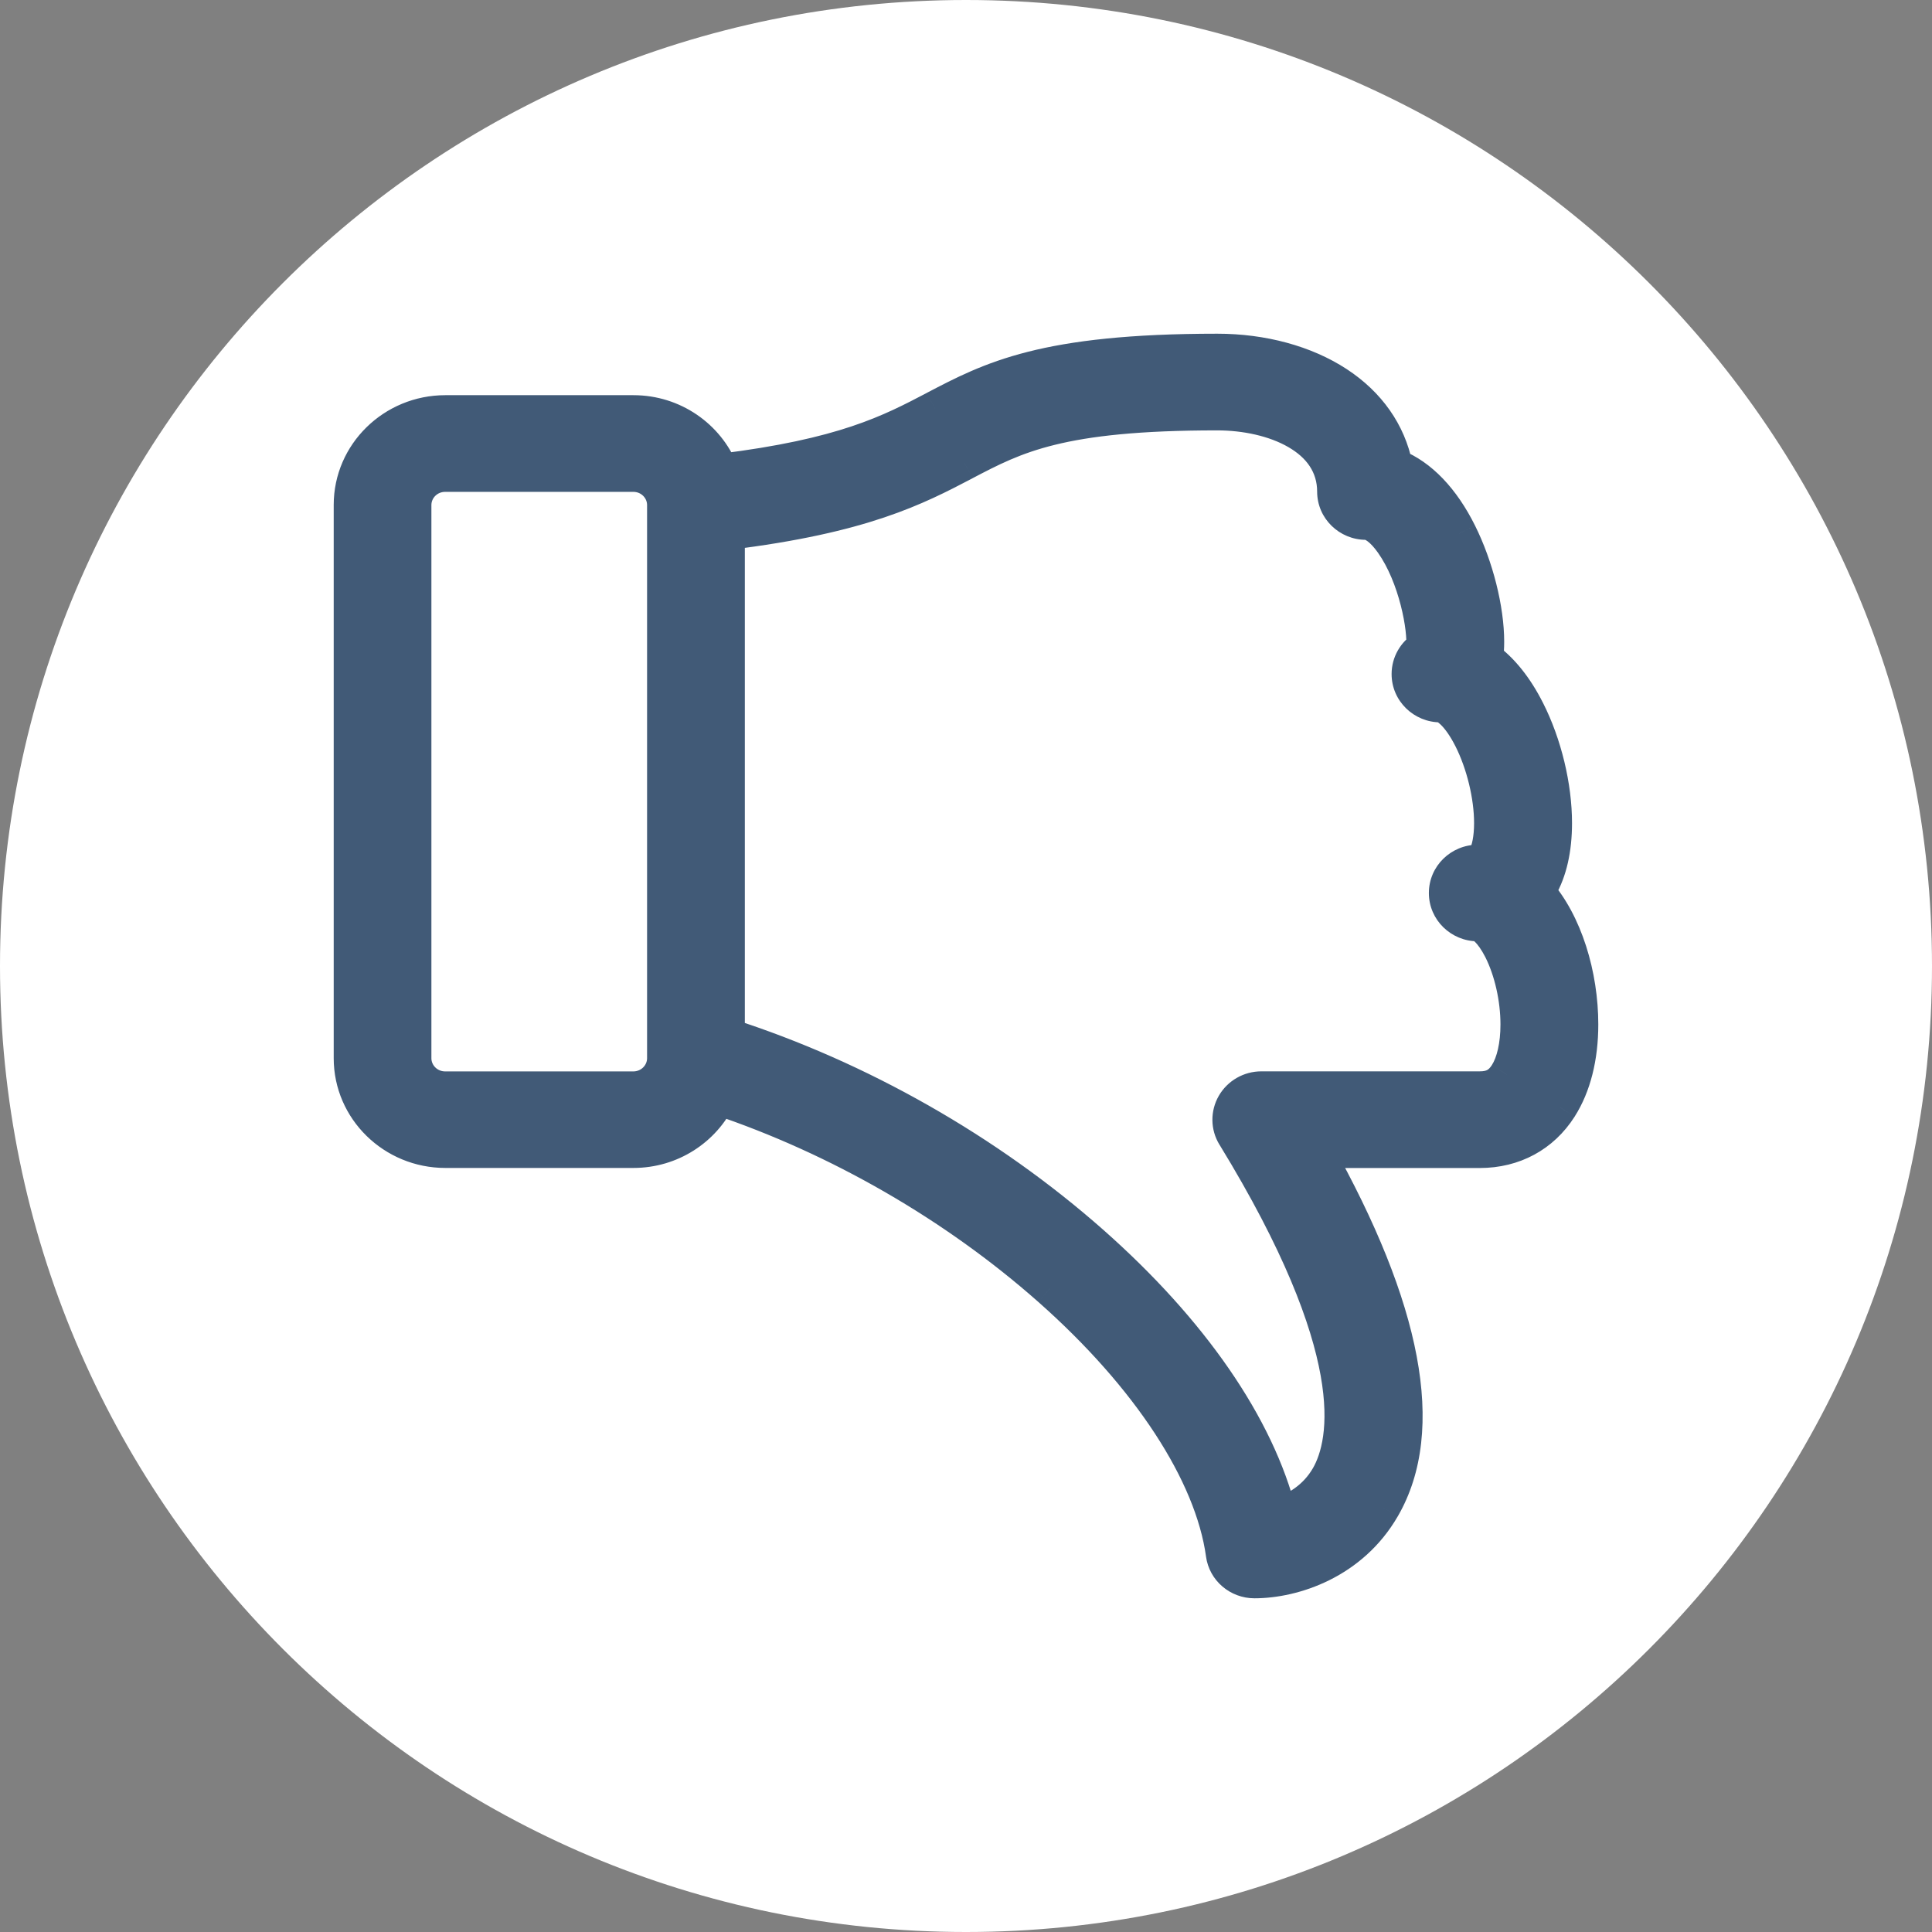 <svg width="55" height="55" viewBox="0 0 55 55" version="1.1" xmlns="http://www.w3.org/2000/svg" xmlns:xlink="http://www.w3.org/1999/xlink">
<rect x="0" y="0" width="55" height="55" fill="#808080" stroke="none"/>
<title>lnr-thumbs-down</title>
<desc>Created using Figma</desc>
<g id="Canvas" transform="translate(-2875 -1051)">
<g id="lnr-thumbs-down">
<g id="Ellipse 2.2">
<use xlink:href="#path0_fill" transform="translate(2875 1051)" fill="#FFFFFF"/>
</g>
<g id="Vector">
<use xlink:href="#path1_fill" transform="translate(2885 1061)" fill="#415A77"/>
<mask id="mask0_outline_out">
<rect id="mask0_outline_inv" fill="white" x="-1" y="-1" width="37" height="37" transform="translate(2885 1061)"/>
<use xlink:href="#path1_fill" fill="black" transform="translate(2885 1061)"/>
</mask>
<g mask="url(#mask0_outline_out)">
<use xlink:href="#path2_stroke_2x" transform="translate(2885 1061)" fill="#415A77"/>
</g>
</g>
</g>
</g>
<defs>
<path id="path0_fill" d="M 55 27.5C 55 42.688 42.688 55 27.5 55C 12.312 55 0 42.688 0 27.5C 0 12.312 12.312 0 27.5 0C 42.688 0 55 12.312 55 27.5Z"/>
<path id="path1_fill" d="M 33.76 15.387C 34.55 16.281 35 17.758 35 19.165C 35 20.094 34.795 20.908 34.406 21.519C 33.899 22.313 33.088 22.751 32.124 22.751L 27.452 22.751C 29.995 27.285 30.638 30.701 29.361 32.912C 28.471 34.454 26.84 35 25.711 35C 25.265 35 24.887 34.676 24.828 34.242C 24.508 31.934 22.707 29.18 19.887 26.686C 17.185 24.297 13.865 22.388 10.452 21.244C 10.022 22.133 9.099 22.749 8.032 22.749L 2.677 22.749C 1.201 22.749 1.69552e-10 21.571 1.69552e-10 20.124L 1.69552e-10 4.375C 1.69552e-10 2.928 1.201 1.75 2.677 1.75L 8.032 1.75C 9.164 1.75 10.131 2.441 10.524 3.416C 14.024 2.985 15.341 2.296 16.617 1.627C 18.215 0.791 19.721 -8.31234e-11 24.655 -8.31234e-11C 25.94 -8.31234e-11 27.15 0.329 28.064 0.926C 28.956 1.508 29.527 2.327 29.717 3.276C 30.429 3.559 31.061 4.214 31.544 5.187C 32.016 6.133 32.321 7.343 32.321 8.268C 32.321 8.442 32.31 8.601 32.291 8.748C 32.742 9.073 33.147 9.576 33.481 10.237C 33.963 11.191 34.252 12.386 34.252 13.432C 34.252 14.174 34.111 14.792 33.834 15.271C 33.811 15.31 33.788 15.348 33.765 15.385L 33.76 15.387ZM 8.028 3.502L 2.674 3.502C 2.181 3.502 1.781 3.894 1.781 4.377L 1.781 20.126C 1.781 20.609 2.181 21.001 2.674 21.001L 8.028 21.001C 8.521 21.001 8.921 20.609 8.921 20.126L 8.921 4.378L 8.921 4.377C 8.921 3.894 8.521 3.502 8.028 3.502L 8.028 3.502ZM 32.73 17.021C 32.46 16.489 32.187 16.297 32.069 16.297C 31.577 16.297 31.177 15.905 31.177 15.422C 31.177 14.939 31.577 14.547 32.069 14.547C 32.144 14.547 32.198 14.547 32.278 14.411C 32.396 14.206 32.464 13.851 32.464 13.434C 32.464 12.655 32.239 11.73 31.878 11.016C 31.525 10.318 31.166 10.064 31.009 10.064C 30.516 10.064 30.116 9.672 30.116 9.189C 30.116 8.879 30.281 8.606 30.529 8.45C 30.584 7.896 30.32 6.412 29.635 5.444C 29.376 5.078 29.103 4.868 28.889 4.868C 28.396 4.868 27.996 4.476 27.996 3.993C 27.996 2.453 26.261 1.752 24.649 1.752C 20.164 1.752 18.907 2.41 17.453 3.173C 16.093 3.885 14.565 4.686 10.704 5.157L 10.704 19.483C 14.454 20.689 18.115 22.768 21.078 25.386C 23.921 27.899 25.788 30.615 26.422 33.131C 26.907 32.979 27.455 32.657 27.807 32.05C 28.403 31.017 28.849 28.382 25.142 22.325C 24.976 22.056 24.973 21.718 25.131 21.443C 25.29 21.169 25.587 20.999 25.908 20.999L 32.124 20.999C 32.48 20.999 32.708 20.877 32.892 20.59C 33.101 20.262 33.215 19.755 33.215 19.163C 33.215 18.421 33.033 17.62 32.73 17.02L 32.73 17.021Z"/>
<path id="path2_stroke_2x" d="M 33.76 15.387L 33.604 14.912L 32.881 15.148L 33.385 15.718L 33.76 15.387ZM 34.406 21.519L 34.827 21.788L 34.827 21.787L 34.406 21.519ZM 27.452 22.751L 27.452 22.251L 26.598 22.251L 27.016 22.995L 27.452 22.751ZM 29.361 32.912L 29.794 33.163L 29.795 33.162L 29.361 32.912ZM 24.828 34.242L 25.323 34.175L 25.323 34.174L 24.828 34.242ZM 19.887 26.686L 20.218 26.312L 20.218 26.311L 19.887 26.686ZM 10.452 21.244L 10.611 20.77L 10.194 20.63L 10.002 21.026L 10.452 21.244ZM 10.524 3.416L 10.06 3.603L 10.204 3.959L 10.585 3.912L 10.524 3.416ZM 16.617 1.627L 16.385 1.184L 16.385 1.185L 16.617 1.627ZM 28.064 0.926L 27.791 1.344L 27.791 1.344L 28.064 0.926ZM 29.717 3.276L 29.226 3.374L 29.279 3.64L 29.532 3.74L 29.717 3.276ZM 31.544 5.187L 31.097 5.409L 31.097 5.41L 31.544 5.187ZM 32.291 8.748L 31.795 8.682L 31.755 8.978L 31.998 9.153L 32.291 8.748ZM 33.481 10.237L 33.035 10.462L 33.035 10.463L 33.481 10.237ZM 33.834 15.271L 34.263 15.53L 34.267 15.521L 33.834 15.271ZM 33.765 15.385L 33.92 15.861L 34.091 15.805L 34.188 15.652L 33.765 15.385ZM 32.73 17.021L 32.284 17.247L 33.23 17.021L 32.73 17.021ZM 32.278 14.411L 32.709 14.664L 32.711 14.66L 32.278 14.411ZM 31.878 11.016L 32.325 10.79L 32.324 10.79L 31.878 11.016ZM 30.529 8.45L 30.795 8.874L 31.002 8.744L 31.026 8.5L 30.529 8.45ZM 29.635 5.444L 29.227 5.733L 29.227 5.733L 29.635 5.444ZM 17.453 3.173L 17.685 3.616L 17.685 3.615L 17.453 3.173ZM 10.704 5.157L 10.643 4.661L 10.204 4.714L 10.204 5.157L 10.704 5.157ZM 10.704 19.483L 10.204 19.483L 10.204 19.848L 10.551 19.959L 10.704 19.483ZM 21.078 25.386L 21.409 25.011L 21.409 25.011L 21.078 25.386ZM 26.422 33.131L 25.937 33.253L 26.066 33.767L 26.571 33.608L 26.422 33.131ZM 27.807 32.05L 28.24 32.3L 28.24 32.3L 27.807 32.05ZM 25.142 22.325L 25.569 22.064L 25.568 22.063L 25.142 22.325ZM 32.892 20.59L 33.313 20.859L 33.313 20.858L 32.892 20.59ZM 32.73 17.02L 33.176 16.794L 32.23 17.02L 32.73 17.02ZM 33.385 15.718C 34.072 16.496 34.5 17.841 34.5 19.165L 35.5 19.165C 35.5 17.675 35.028 16.067 34.134 15.056L 33.385 15.718ZM 34.5 19.165C 34.5 20.026 34.309 20.739 33.984 21.25L 34.827 21.787C 35.28 21.076 35.5 20.163 35.5 19.165L 34.5 19.165ZM 33.984 21.25C 33.572 21.896 32.922 22.251 32.124 22.251L 32.124 23.251C 33.254 23.251 34.226 22.73 34.827 21.788L 33.984 21.25ZM 32.124 22.251L 27.452 22.251L 27.452 23.251L 32.124 23.251L 32.124 22.251ZM 27.016 22.995C 28.273 25.236 29.042 27.171 29.348 28.795C 29.652 30.416 29.488 31.692 28.928 32.663L 29.795 33.162C 30.511 31.921 30.664 30.382 30.33 28.61C 29.998 26.84 29.174 24.799 27.888 22.506L 27.016 22.995ZM 28.929 32.662C 28.149 34.011 26.71 34.5 25.711 34.5L 25.711 35.5C 26.969 35.5 28.792 34.897 29.794 33.163L 28.929 32.662ZM 25.711 34.5C 25.507 34.5 25.348 34.353 25.323 34.175L 24.332 34.309C 24.426 35 25.023 35.5 25.711 35.5L 25.711 34.5ZM 25.323 34.174C 24.98 31.693 23.076 28.839 20.218 26.312L 19.556 27.061C 22.338 29.521 24.037 32.175 24.333 34.311L 25.323 34.174ZM 20.218 26.311C 17.465 23.878 14.087 21.935 10.611 20.77L 10.293 21.718C 13.643 22.841 16.904 24.717 19.556 27.061L 20.218 26.311ZM 10.002 21.026C 9.654 21.746 8.904 22.249 8.032 22.249L 8.032 23.249C 9.295 23.249 10.391 22.52 10.902 21.462L 10.002 21.026ZM 8.032 22.249L 2.677 22.249L 2.677 23.249L 8.032 23.249L 8.032 22.249ZM 2.677 22.249C 1.468 22.249 0.5 21.286 0.5 20.124L -0.5 20.124C -0.5 21.857 0.934 23.249 2.677 23.249L 2.677 22.249ZM 0.5 20.124L 0.5 4.375L -0.5 4.375L -0.5 20.124L 0.5 20.124ZM 0.5 4.375C 0.5 3.213 1.468 2.25 2.677 2.25L 2.677 1.25C 0.934 1.25 -0.5 2.642 -0.5 4.375L 0.5 4.375ZM 2.677 2.25L 8.032 2.25L 8.032 1.25L 2.677 1.25L 2.677 2.25ZM 8.032 2.25C 8.956 2.25 9.742 2.814 10.06 3.603L 10.988 3.229C 10.52 2.068 9.371 1.25 8.032 1.25L 8.032 2.25ZM 10.585 3.912C 14.158 3.473 15.533 2.76 16.849 2.07L 16.385 1.185C 15.15 1.832 13.89 2.498 10.463 2.92L 10.585 3.912ZM 16.849 2.07C 17.644 1.654 18.376 1.272 19.508 0.985C 20.647 0.696 22.213 0.5 24.655 0.5L 24.655 -0.5C 22.163 -0.5 20.509 -0.301 19.262 0.015C 18.008 0.333 17.188 0.764 16.385 1.184L 16.849 2.07ZM 24.655 0.5C 25.86 0.5 26.971 0.809 27.791 1.344L 28.337 0.507C 27.329 -0.152 26.02 -0.5 24.655 -0.5L 24.655 0.5ZM 27.791 1.344C 28.581 1.861 29.066 2.569 29.226 3.374L 30.207 3.178C 29.989 2.086 29.331 1.156 28.337 0.507L 27.791 1.344ZM 29.532 3.74C 30.092 3.963 30.646 4.504 31.097 5.409L 31.992 4.964C 31.475 3.924 30.766 3.155 29.902 2.811L 29.532 3.74ZM 31.097 5.41C 31.539 6.297 31.821 7.431 31.821 8.268L 32.821 8.268C 32.821 7.255 32.493 5.97 31.992 4.964L 31.097 5.41ZM 31.821 8.268C 31.821 8.421 31.811 8.558 31.795 8.682L 32.786 8.814C 32.809 8.644 32.821 8.462 32.821 8.268L 31.821 8.268ZM 31.998 9.153C 32.368 9.42 32.727 9.852 33.035 10.462L 33.927 10.012C 33.568 9.299 33.116 8.726 32.583 8.342L 31.998 9.153ZM 33.035 10.463C 33.482 11.348 33.752 12.466 33.752 13.432L 34.752 13.432C 34.752 12.306 34.444 11.033 33.927 10.011L 33.035 10.463ZM 33.752 13.432C 33.752 14.115 33.622 14.639 33.401 15.022L 34.267 15.521C 34.6 14.945 34.752 14.234 34.752 13.432L 33.752 13.432ZM 33.406 15.013C 33.383 15.053 33.362 15.087 33.342 15.118L 34.188 15.652C 34.214 15.61 34.24 15.567 34.263 15.53L 33.406 15.013ZM 33.61 14.91L 33.604 14.912L 33.915 15.862L 33.92 15.861L 33.61 14.91ZM 8.028 3.002L 2.674 3.002L 2.674 4.002L 8.028 4.002L 8.028 3.002ZM 2.674 3.002C 1.914 3.002 1.281 3.608 1.281 4.377L 2.281 4.377C 2.281 4.179 2.448 4.002 2.674 4.002L 2.674 3.002ZM 1.281 4.377L 1.281 20.126L 2.281 20.126L 2.281 4.377L 1.281 4.377ZM 1.281 20.126C 1.281 20.894 1.914 21.501 2.674 21.501L 2.674 20.501C 2.448 20.501 2.281 20.323 2.281 20.126L 1.281 20.126ZM 2.674 21.501L 8.028 21.501L 8.028 20.501L 2.674 20.501L 2.674 21.501ZM 8.028 21.501C 8.788 21.501 9.421 20.894 9.421 20.126L 8.421 20.126C 8.421 20.323 8.254 20.501 8.028 20.501L 8.028 21.501ZM 9.421 20.126L 9.421 4.378L 8.421 4.378L 8.421 20.126L 9.421 20.126ZM 9.421 4.378L 9.421 4.377L 8.421 4.377L 8.421 4.378L 9.421 4.378ZM 9.421 4.377C 9.421 3.608 8.788 3.002 8.028 3.002L 8.028 4.002C 8.254 4.002 8.421 4.179 8.421 4.377L 9.421 4.377ZM 33.176 16.795C 33.022 16.493 32.857 16.264 32.693 16.103C 32.611 16.023 32.524 15.953 32.431 15.901C 32.348 15.853 32.221 15.797 32.069 15.797L 32.069 16.797C 32.018 16.797 31.982 16.787 31.965 16.782C 31.947 16.776 31.937 16.77 31.937 16.77C 31.937 16.77 31.942 16.773 31.952 16.78C 31.962 16.788 31.975 16.8 31.992 16.816C 32.062 16.885 32.167 17.018 32.284 17.247L 33.176 16.795ZM 32.069 15.797C 31.843 15.797 31.677 15.62 31.677 15.422L 30.677 15.422C 30.677 16.19 31.31 16.797 32.069 16.797L 32.069 15.797ZM 31.677 15.422C 31.677 15.224 31.843 15.047 32.069 15.047L 32.069 14.047C 31.31 14.047 30.677 14.654 30.677 15.422L 31.677 15.422ZM 32.069 15.047C 32.091 15.047 32.245 15.055 32.402 14.973C 32.557 14.893 32.65 14.764 32.709 14.664L 31.847 14.157C 31.826 14.193 31.851 14.133 31.941 14.086C 32.032 14.039 32.122 14.047 32.069 14.047L 32.069 15.047ZM 32.711 14.66C 32.895 14.342 32.964 13.881 32.964 13.434L 31.964 13.434C 31.964 13.82 31.897 14.07 31.845 14.161L 32.711 14.66ZM 32.964 13.434C 32.964 12.574 32.719 11.572 32.325 10.79L 31.432 11.241C 31.758 11.888 31.964 12.736 31.964 13.434L 32.964 13.434ZM 32.324 10.79C 32.129 10.404 31.921 10.118 31.72 9.921C 31.62 9.823 31.515 9.74 31.408 9.679C 31.309 9.623 31.169 9.564 31.009 9.564L 31.009 10.564C 30.927 10.564 30.891 10.536 30.915 10.549C 30.93 10.558 30.966 10.582 31.02 10.635C 31.126 10.739 31.274 10.929 31.432 11.242L 32.324 10.79ZM 31.009 9.564C 30.783 9.564 30.616 9.386 30.616 9.189L 29.616 9.189C 29.616 9.957 30.25 10.564 31.009 10.564L 31.009 9.564ZM 30.616 9.189C 30.616 9.061 30.684 8.943 30.795 8.874L 30.263 8.027C 29.878 8.269 29.616 8.697 29.616 9.189L 30.616 9.189ZM 31.026 8.5C 31.062 8.139 30.995 7.564 30.844 6.977C 30.69 6.381 30.432 5.705 30.043 5.155L 29.227 5.733C 29.522 6.15 29.739 6.7 29.875 7.227C 30.013 7.762 30.051 8.207 30.031 8.401L 31.026 8.5ZM 30.043 5.155C 29.894 4.945 29.728 4.76 29.55 4.623C 29.381 4.492 29.152 4.368 28.889 4.368L 28.889 5.368C 28.839 5.368 28.854 5.349 28.94 5.415C 29.017 5.474 29.117 5.578 29.227 5.733L 30.043 5.155ZM 28.889 4.368C 28.663 4.368 28.496 4.191 28.496 3.993L 27.496 3.993C 27.496 4.762 28.129 5.368 28.889 5.368L 28.889 4.368ZM 28.496 3.993C 28.496 2.998 27.922 2.294 27.178 1.862C 26.447 1.439 25.517 1.252 24.649 1.252L 24.649 2.252C 25.393 2.252 26.137 2.415 26.677 2.728C 27.202 3.032 27.496 3.448 27.496 3.993L 28.496 3.993ZM 24.649 1.252C 22.385 1.252 20.906 1.417 19.795 1.69C 18.676 1.966 17.952 2.346 17.221 2.73L 17.685 3.615C 18.408 3.236 19.04 2.906 20.034 2.662C 21.037 2.415 22.428 2.252 24.649 2.252L 24.649 1.252ZM 17.221 2.73C 15.9 3.421 14.43 4.199 10.643 4.661L 10.764 5.653C 14.7 5.174 16.286 4.348 17.685 3.616L 17.221 2.73ZM 10.204 5.157L 10.204 19.483L 11.204 19.483L 11.204 5.157L 10.204 5.157ZM 10.551 19.959C 14.236 21.144 17.836 23.189 20.747 25.761L 21.409 25.011C 18.394 22.348 14.673 20.234 10.857 19.008L 10.551 19.959ZM 20.747 25.761C 23.547 28.235 25.337 30.869 25.937 33.253L 26.907 33.009C 26.24 30.36 24.296 27.562 21.409 25.011L 20.747 25.761ZM 26.571 33.608C 27.142 33.429 27.809 33.043 28.24 32.3L 27.374 31.799C 27.101 32.271 26.672 32.529 26.272 32.654L 26.571 33.608ZM 28.24 32.3C 28.982 31.014 29.296 28.154 25.569 22.064L 24.716 22.586C 28.403 28.61 27.824 31.021 27.374 31.8L 28.24 32.3ZM 25.568 22.063C 25.499 21.952 25.497 21.811 25.564 21.694L 24.698 21.193C 24.448 21.626 24.453 22.16 24.716 22.588L 25.568 22.063ZM 25.564 21.694C 25.632 21.576 25.762 21.499 25.908 21.499L 25.908 20.499C 25.41 20.499 24.948 20.762 24.698 21.193L 25.564 21.694ZM 25.908 21.499L 32.124 21.499L 32.124 20.499L 25.908 20.499L 25.908 21.499ZM 32.124 21.499C 32.36 21.499 32.592 21.458 32.808 21.343C 33.025 21.227 33.187 21.056 33.313 20.859L 32.471 20.32C 32.413 20.41 32.369 20.444 32.337 20.461C 32.304 20.479 32.245 20.499 32.124 20.499L 32.124 21.499ZM 33.313 20.858C 33.594 20.419 33.715 19.803 33.715 19.163L 32.715 19.163C 32.715 19.707 32.608 20.106 32.471 20.32L 33.313 20.858ZM 33.715 19.163C 33.715 18.351 33.518 17.471 33.176 16.794L 32.283 17.245C 32.548 17.769 32.715 18.492 32.715 19.163L 33.715 19.163ZM 32.23 17.02L 32.23 17.021L 33.23 17.021L 33.23 17.02L 32.23 17.02Z"/>
</defs>
</svg>
